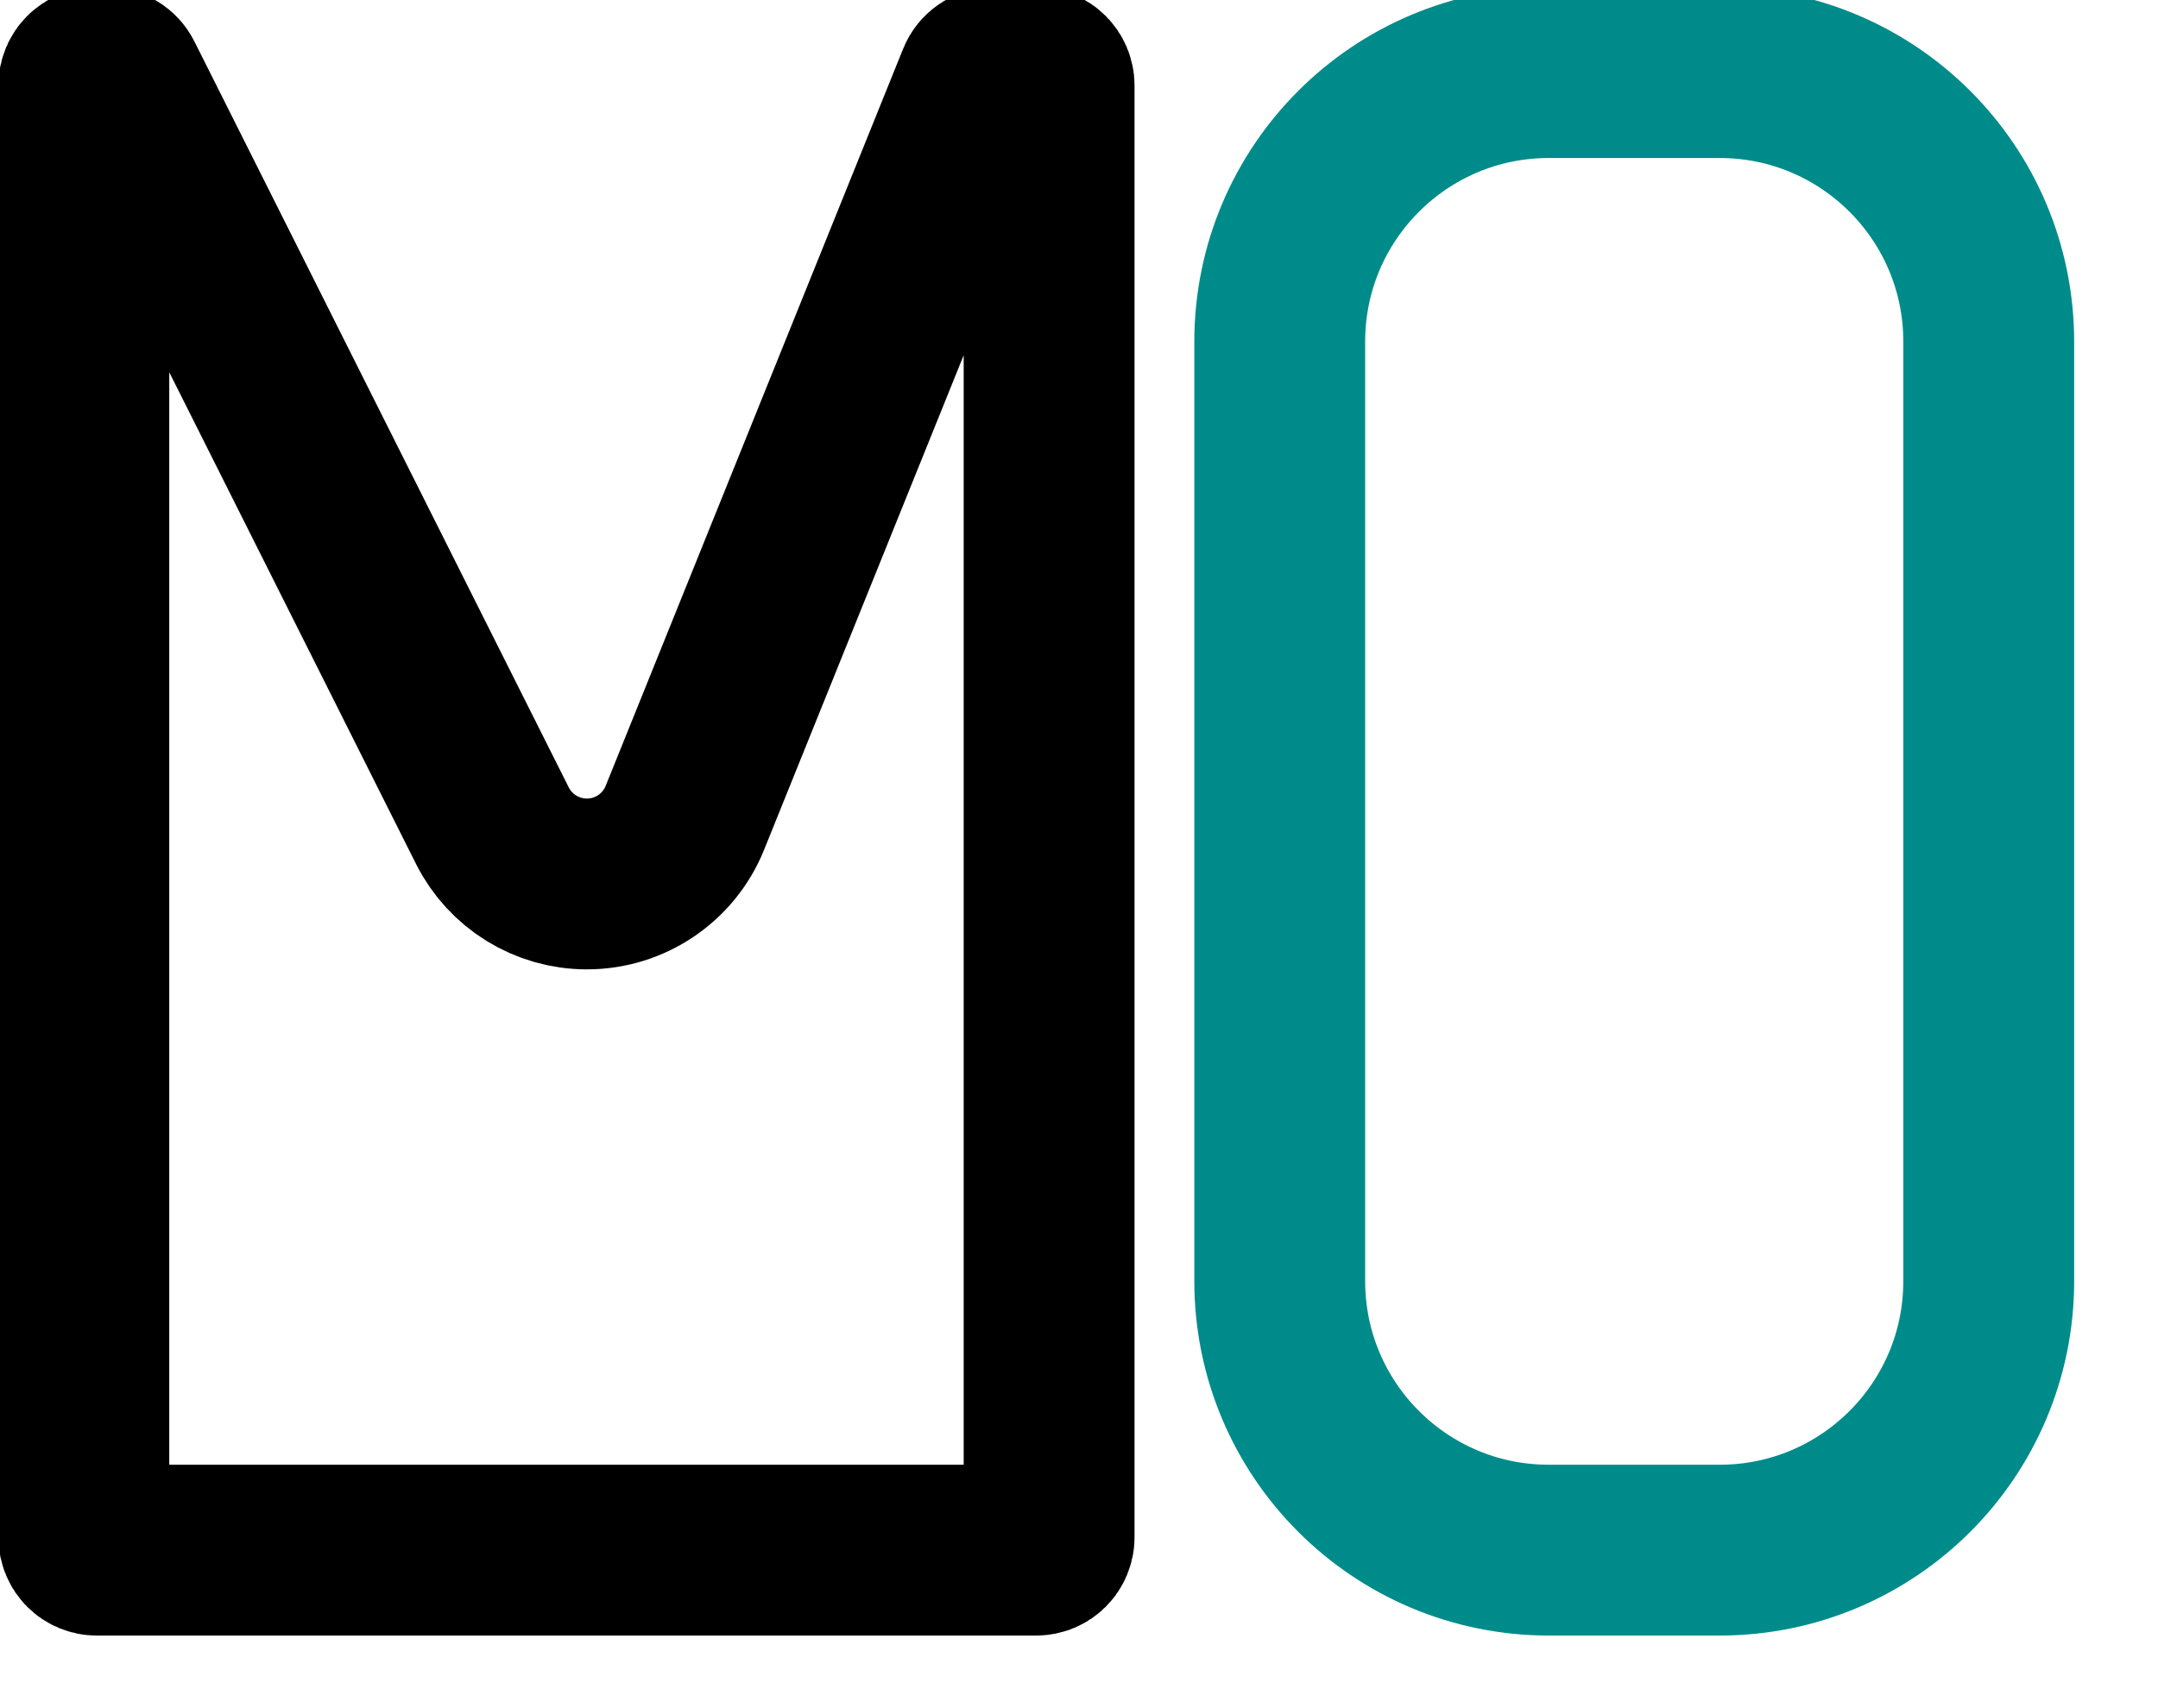 <svg width="24" height="19" viewBox="0 0 25 20" fill="none" xmlns="http://www.w3.org/2000/svg">
<path d="M0.85 1C0.85 0.917 0.917 0.85 1 0.85H1.116C1.173 0.85 1.225 0.882 1.25 0.933L5.633 9.668C5.843 10.086 6.271 10.35 6.739 10.35C7.243 10.35 7.697 10.044 7.886 9.576L11.369 0.944C11.392 0.887 11.447 0.85 11.508 0.85H12C12.083 0.85 12.15 0.917 12.15 1V18C12.15 18.083 12.083 18.15 12 18.15H1C0.917 18.15 0.85 18.083 0.85 18V1Z" stroke="#000" stroke-width="2"/>
<path d="M14.85 4C14.85 2.26 16.26 0.85 18 0.85H20C21.74 0.85 23.15 2.26 23.15 4V15C23.15 16.74 21.74 18.15 20 18.15H18C16.26 18.15 14.85 16.74 14.85 15V4Z" stroke="darkcyan" stroke-width="2"/>
</svg>
